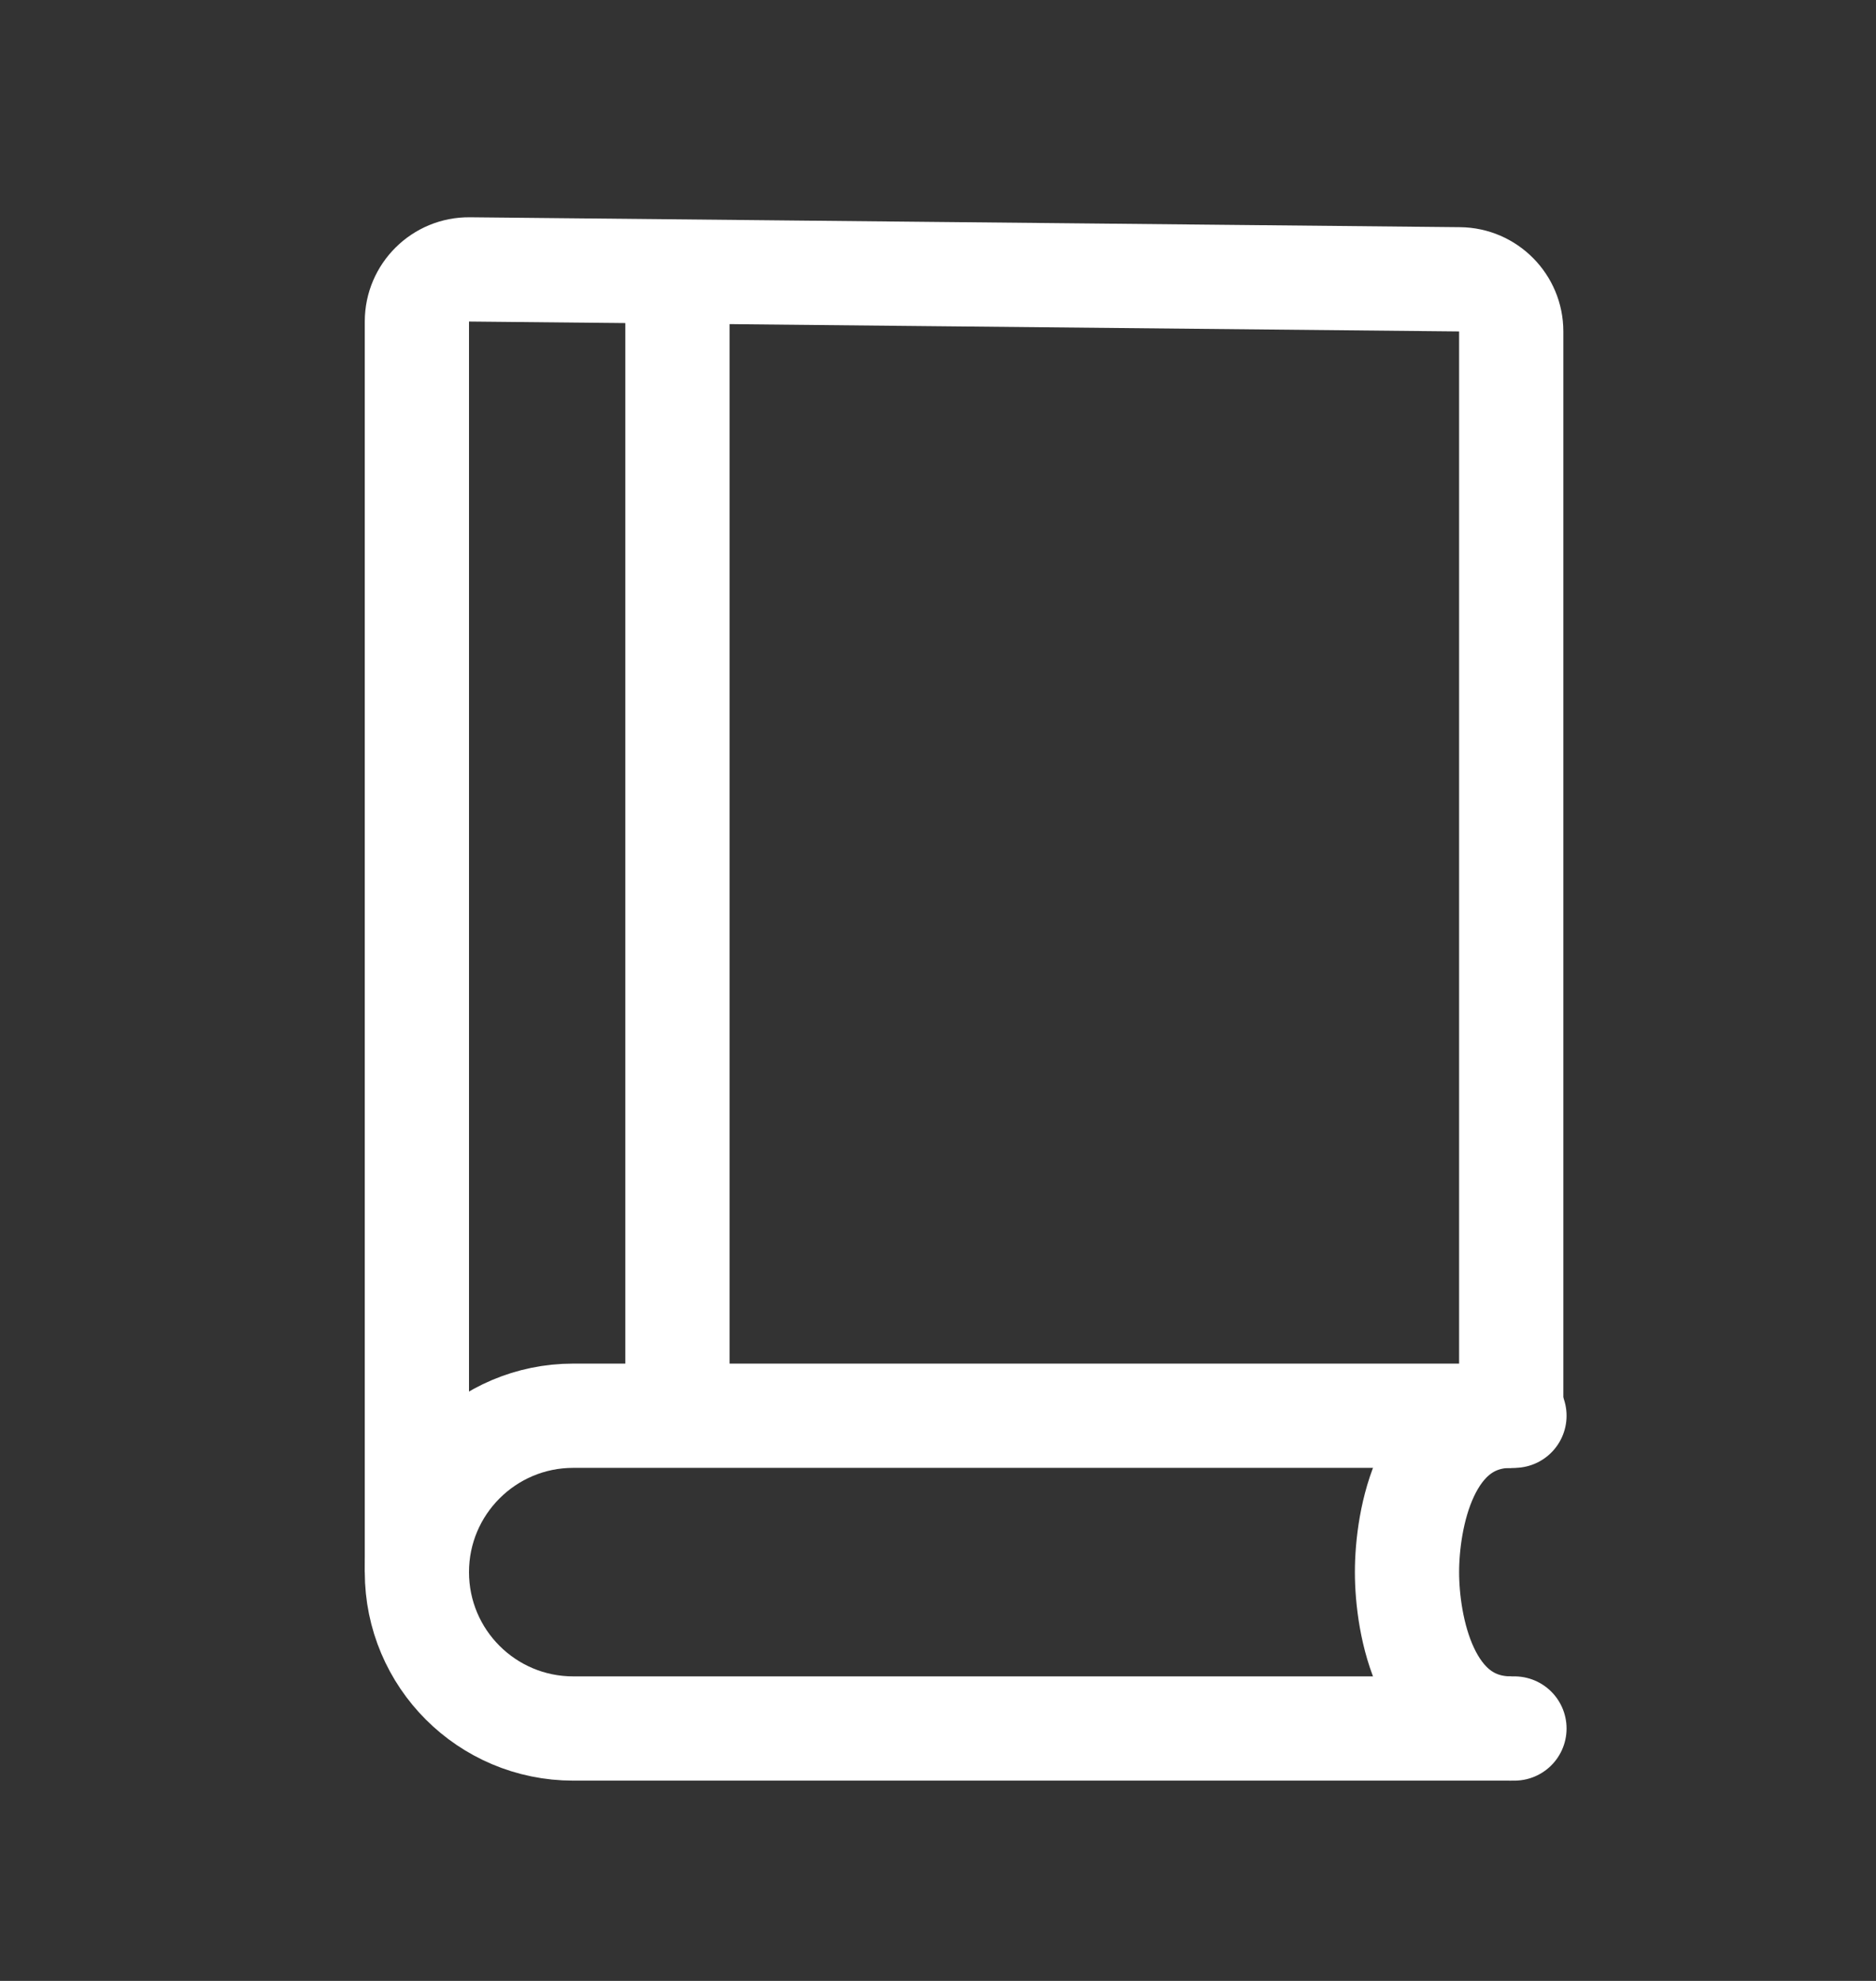 <svg fill="none" height="19" viewBox="0 0 18 19" width="18" xmlns="http://www.w3.org/2000/svg" xmlns:xlink="http://www.w3.org/1999/xlink"><rect x="0" y="0" width="18" height="19" fill="#333333" stroke="none"/><clipPath id="a"><path d="m0 .579h18v18h-18z"/></clipPath><g clip-path="url(#a)"><path d="m14.531 13.579h-9.031c-.828 0-1.5.672-1.5 1.5 0 .829.672 1.5 1.5 1.5h9.031" stroke="#fff" stroke-linecap="round" stroke-linejoin="round"/><path d="m4.505 2.584.005-.5zm9.5.095.005-.5zm-.005 10.9c0 .276.224.5.5.5s.5-.224.5-.5zm-9.5-10.495 9.5.095.01-1-9.5-.095zm9.5.095v10.4h1v-10.4zm-9.5 11.9v-11.995h-1v11.995zm9.5-11.9h1c0-.548-.442-.994-.99-1zm-9.49-1.095c-.556-.006-1.01.444-1.01 1h1z" fill="#fff"/><g stroke="#fff"><path d="m14.5 16.579c-.828 0-1-1-1-1.5s.172-1.5 1-1.5"/><path d="m6.5 2.579v11"/></g></g></svg>